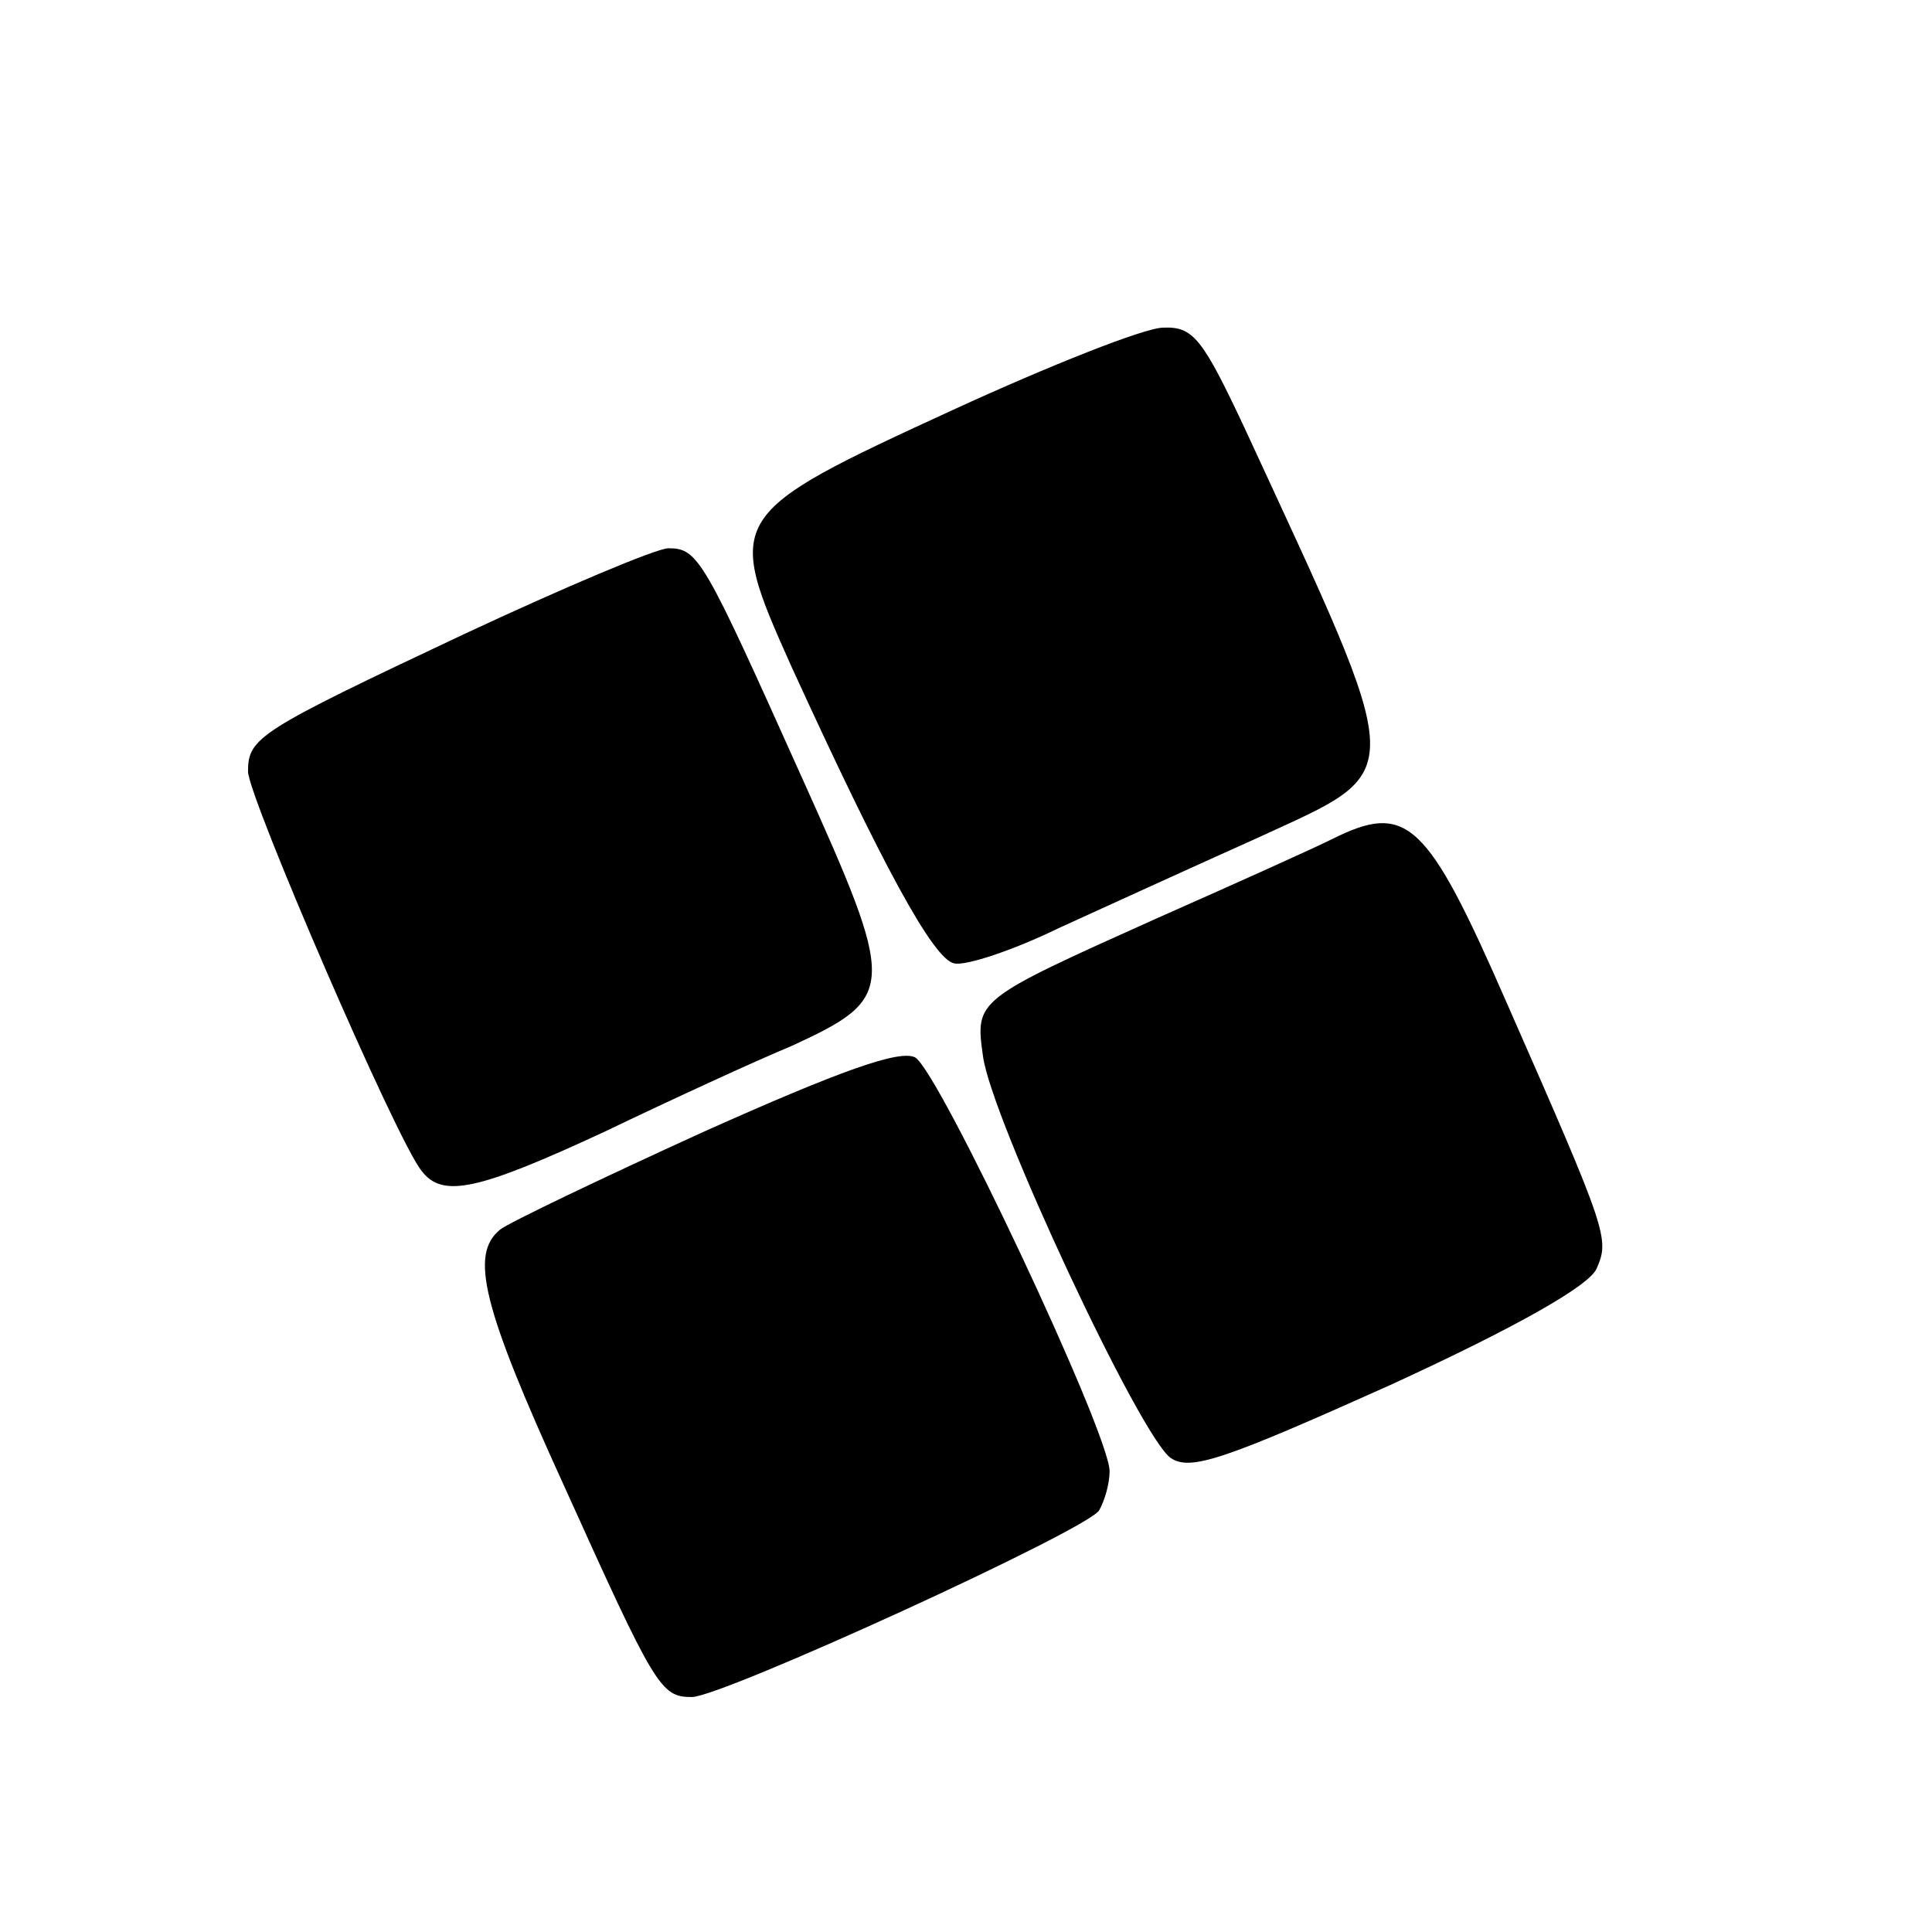 <?xml version="1.0" standalone="no"?>
<!DOCTYPE svg PUBLIC "-//W3C//DTD SVG 20010904//EN"
 "http://www.w3.org/TR/2001/REC-SVG-20010904/DTD/svg10.dtd">
<svg version="1.0" xmlns="http://www.w3.org/2000/svg"
 width="148pt" height="148pt" viewBox="0 0 148 148"
 preserveAspectRatio="xMidYMid meet">
<g transform="translate(0,148) scale(0.1,-0.1)"
fill="#000000" stroke="none">
<path d="M730 1166 c-174 -80 -175 -82 -124 -196 70 -153 109 -225 125 -228 9
-2 45 10 80 27 35 16 103 47 152 69 117 54 117 40 -10 315 -32 68 -39 77 -62
76 -14 0 -87 -29 -161 -63z"/>
<path d="M355 994 c-157 -74 -165 -79 -165 -105 0 -19 114 -283 133 -306 16
-21 43 -15 140 30 50 24 115 54 144 66 80 37 80 44 7 206 -75 167 -79 175
-102 175 -9 0 -80 -30 -157 -66z"/>
<path d="M1020 837 c-14 -7 -74 -34 -135 -61 -138 -62 -138 -62 -132 -105 6
-47 121 -293 144 -308 15 -10 41 -1 168 56 98 45 152 76 158 89 10 23 9 27
-68 202 -62 142 -77 156 -135 127z"/>
<path d="M539 613 c-79 -36 -150 -70 -156 -75 -23 -19 -14 -58 49 -196 70
-155 74 -162 98 -162 23 0 303 128 312 143 4 7 8 20 8 30 0 29 -131 307 -149
317 -12 6 -57 -10 -162 -57z"/>
</g>
</svg>
